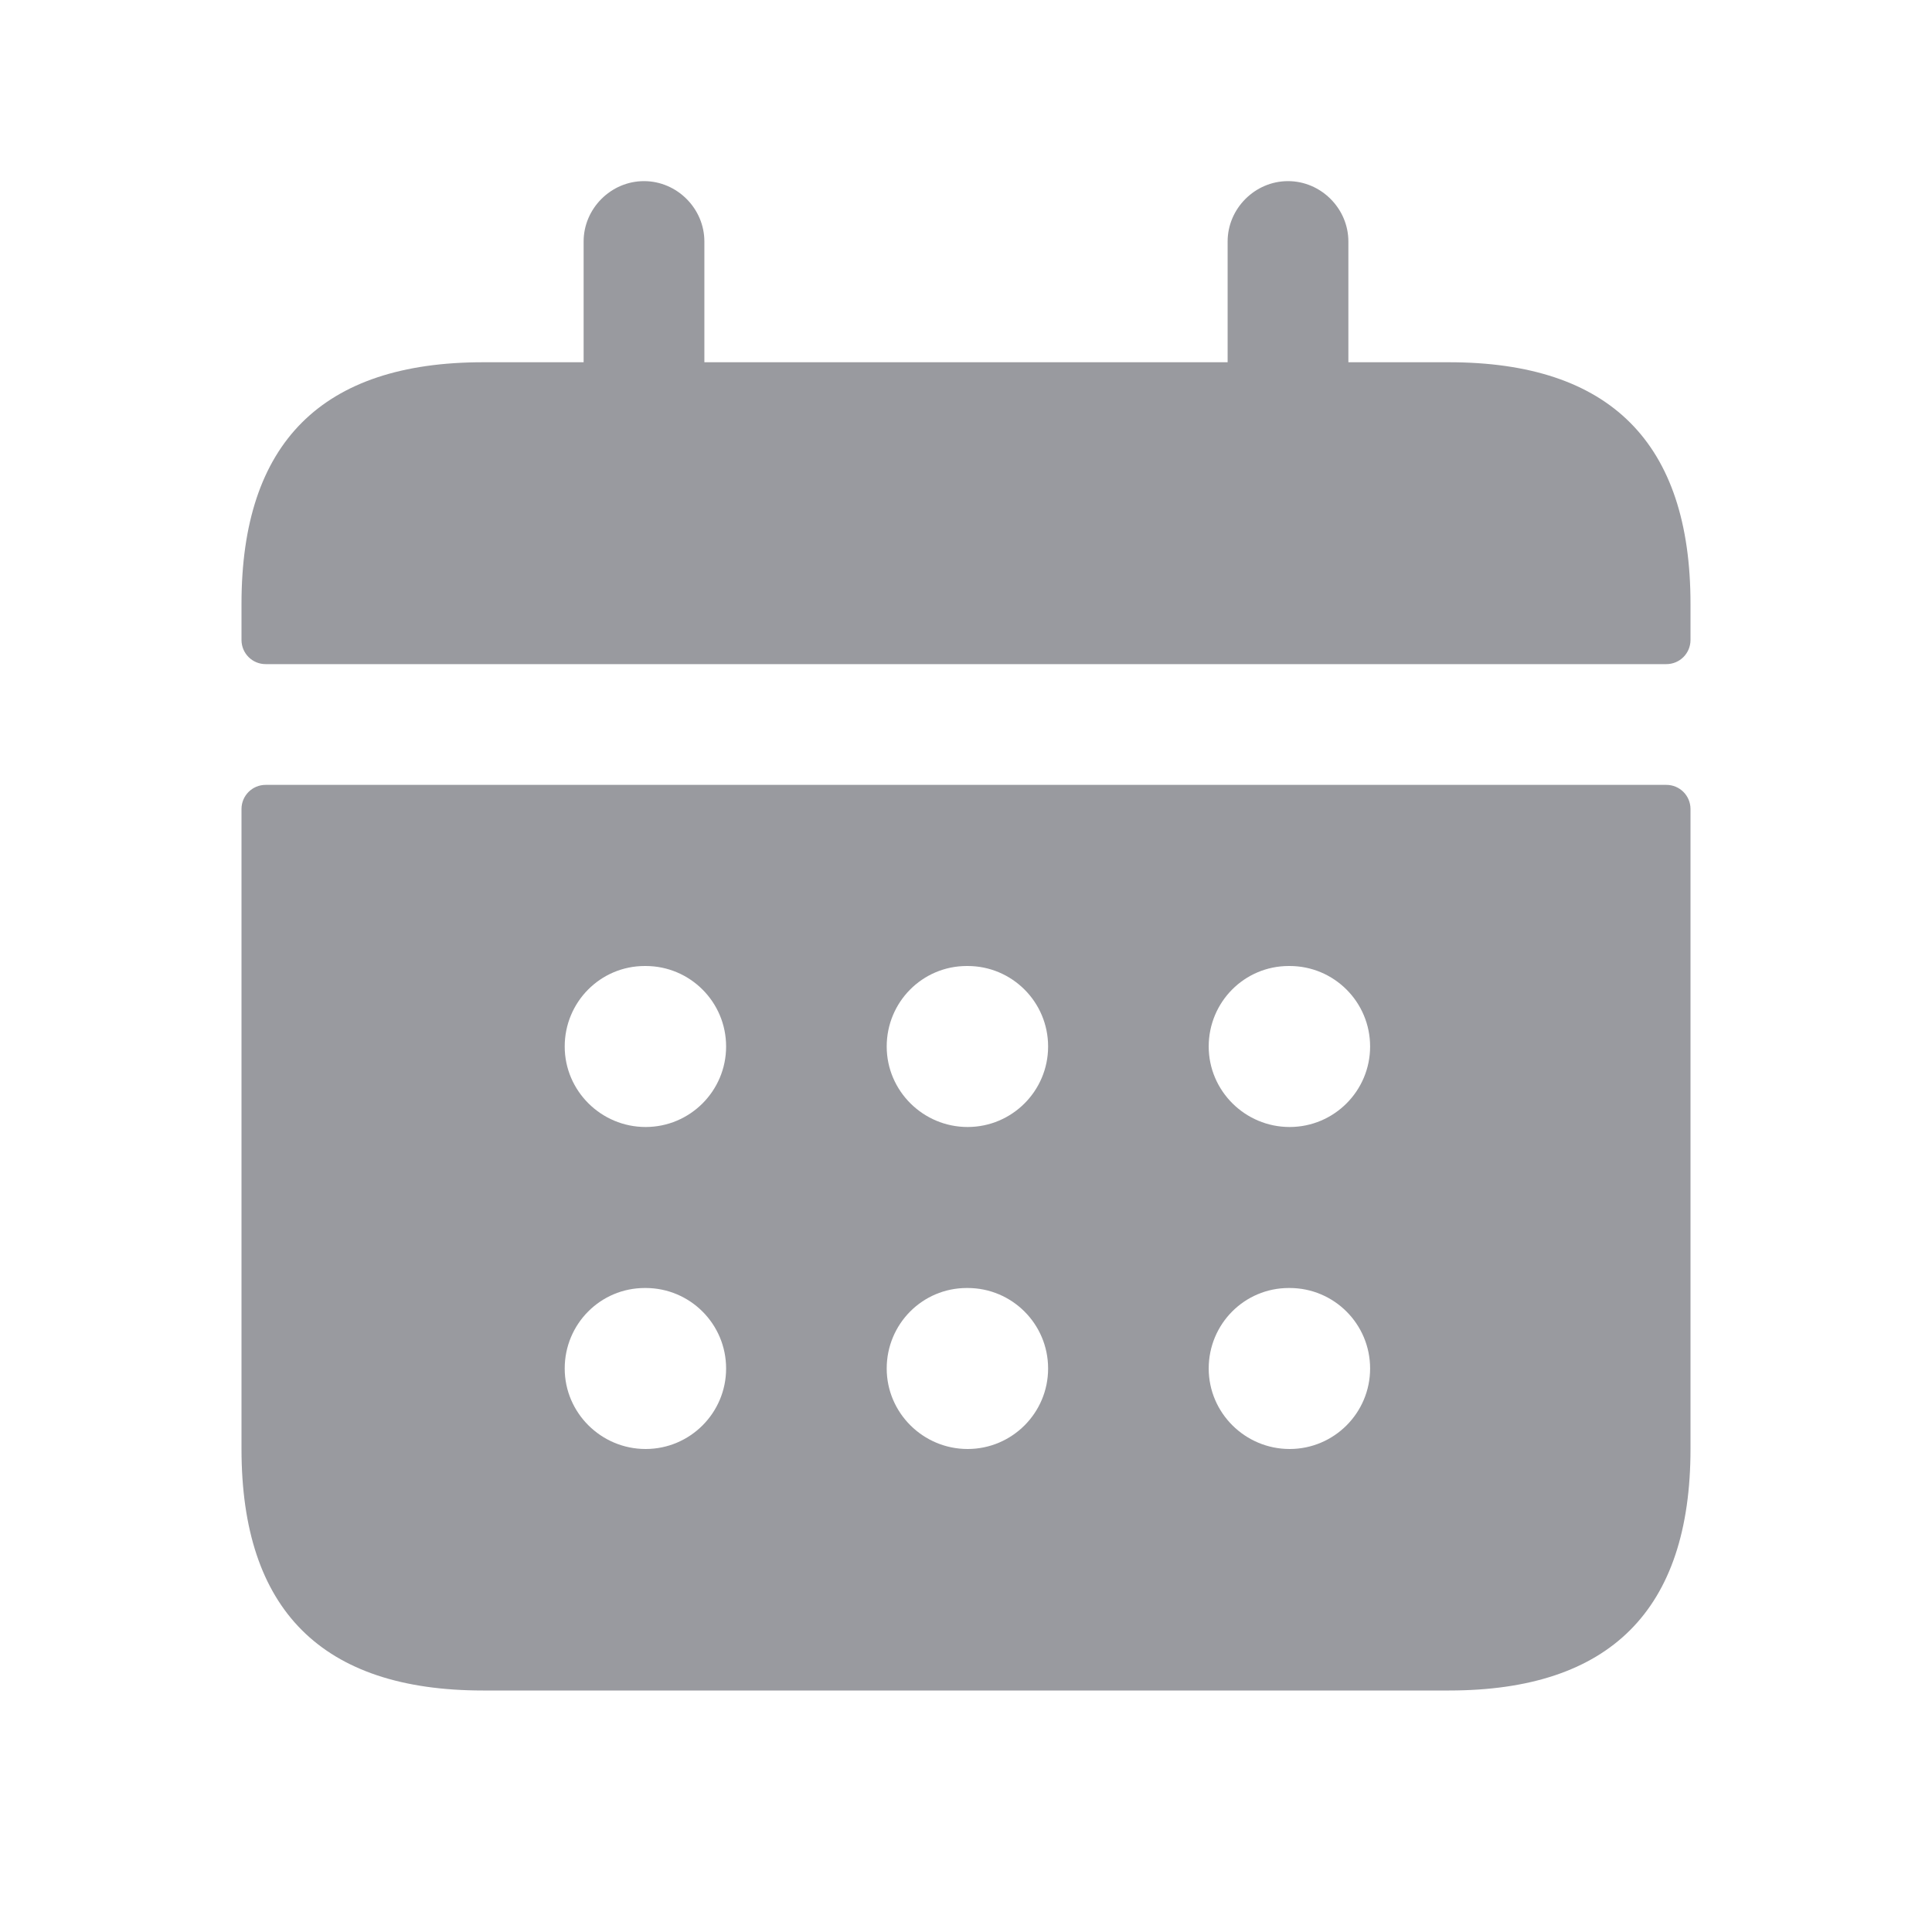 <svg width="24" height="24" viewBox="0 0 24 24" fill="none" xmlns="http://www.w3.org/2000/svg">
<path d="M20.7 9.75H3.3C3.134 9.75 3 9.884 3 10.05V18C3 20 4 21 6 21H18C20 21 21 20 21 18V10.05C21 9.884 20.866 9.75 20.7 9.75ZM8.02 18C7.468 18 7.015 17.552 7.015 17C7.015 16.448 7.458 16 8.01 16H8.02C8.573 16 9.02 16.448 9.02 17C9.02 17.552 8.572 18 8.02 18ZM8.02 14C7.468 14 7.015 13.552 7.015 13C7.015 12.448 7.458 12 8.01 12H8.02C8.573 12 9.02 12.448 9.02 13C9.02 13.552 8.572 14 8.02 14ZM12.02 18C11.468 18 11.015 17.552 11.015 17C11.015 16.448 11.458 16 12.01 16H12.02C12.573 16 13.02 16.448 13.02 17C13.02 17.552 12.572 18 12.02 18ZM12.02 14C11.468 14 11.015 13.552 11.015 13C11.015 12.448 11.458 12 12.01 12H12.02C12.573 12 13.02 12.448 13.02 13C13.02 13.552 12.572 14 12.02 14ZM16.02 18C15.468 18 15.015 17.552 15.015 17C15.015 16.448 15.458 16 16.01 16H16.02C16.573 16 17.02 16.448 17.02 17C17.02 17.552 16.572 18 16.02 18ZM16.02 14C15.468 14 15.015 13.552 15.015 13C15.015 12.448 15.458 12 16.01 12H16.02C16.573 12 17.02 12.448 17.02 13C17.02 13.552 16.572 14 16.02 14ZM21 7.5V7.95C21 8.116 20.866 8.25 20.7 8.25H3.3C3.134 8.25 3 8.116 3 7.95V7.5C3 5.5 4 4.5 6 4.5H7.25V3C7.25 2.59 7.59 2.25 8 2.25C8.41 2.25 8.75 2.59 8.75 3V4.5H15.25V3C15.25 2.59 15.59 2.25 16 2.25C16.41 2.25 16.75 2.59 16.75 3V4.5H18C20 4.5 21 5.5 21 7.5Z" fill="#999A9F"/>
</svg>
